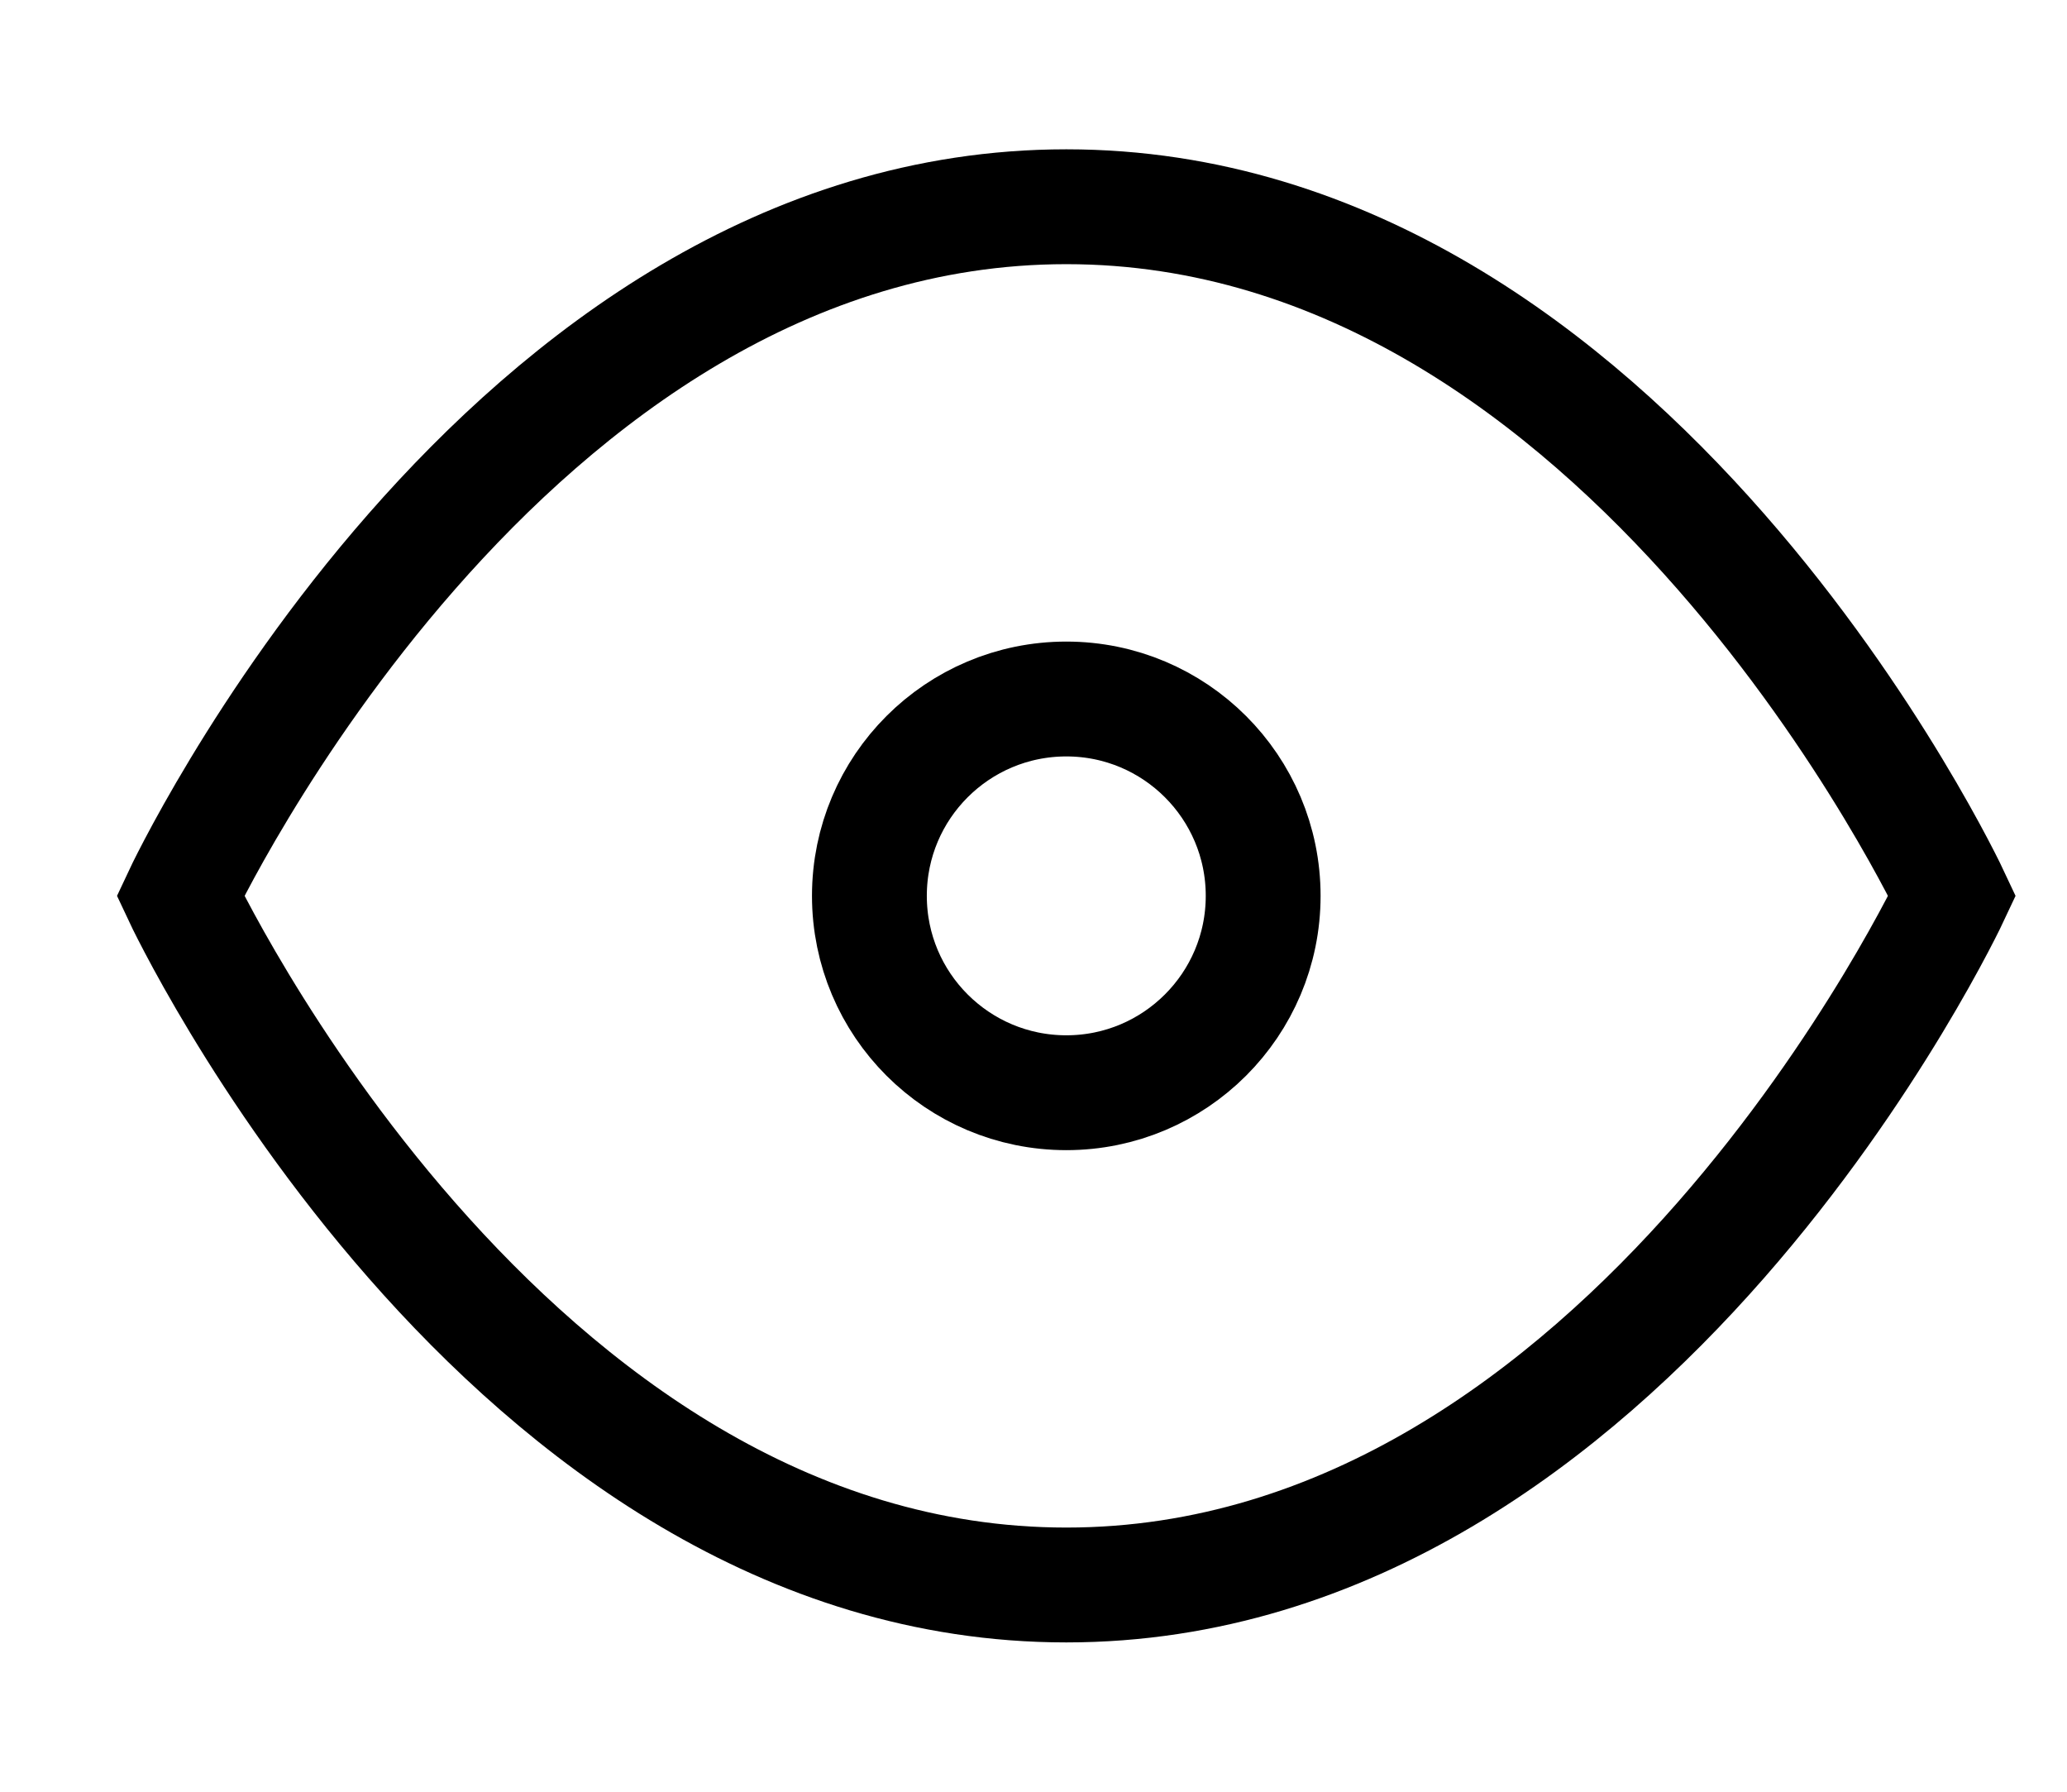 <svg width="15" height="13" viewBox="0 0 18 15" fill="none" xmlns="http://www.w3.org/2000/svg">
    <path d="M1.571 7.5C1.571 7.5 4.377 1.5 9.286 1.5C14.195 1.5 17 7.5 17 7.5C17 7.5 14.195 13.5 9.286 13.5C4.377 13.5 1.571 7.5 1.571 7.5Z" stroke="currentColor" strokeWidth="2" strokeLinecap="round" strokeLinejoin="round"></path>
    <path d="M9.286 9.214C10.232 9.214 11 8.447 11 7.5C11 6.553 10.232 5.786 9.286 5.786C8.339 5.786 7.571 6.553 7.571 7.5C7.571 8.447 8.339 9.214 9.286 9.214Z" stroke="currentColor" strokeWidth="2" strokeLinecap="round" strokeLinejoin="round"></path>
</svg>
